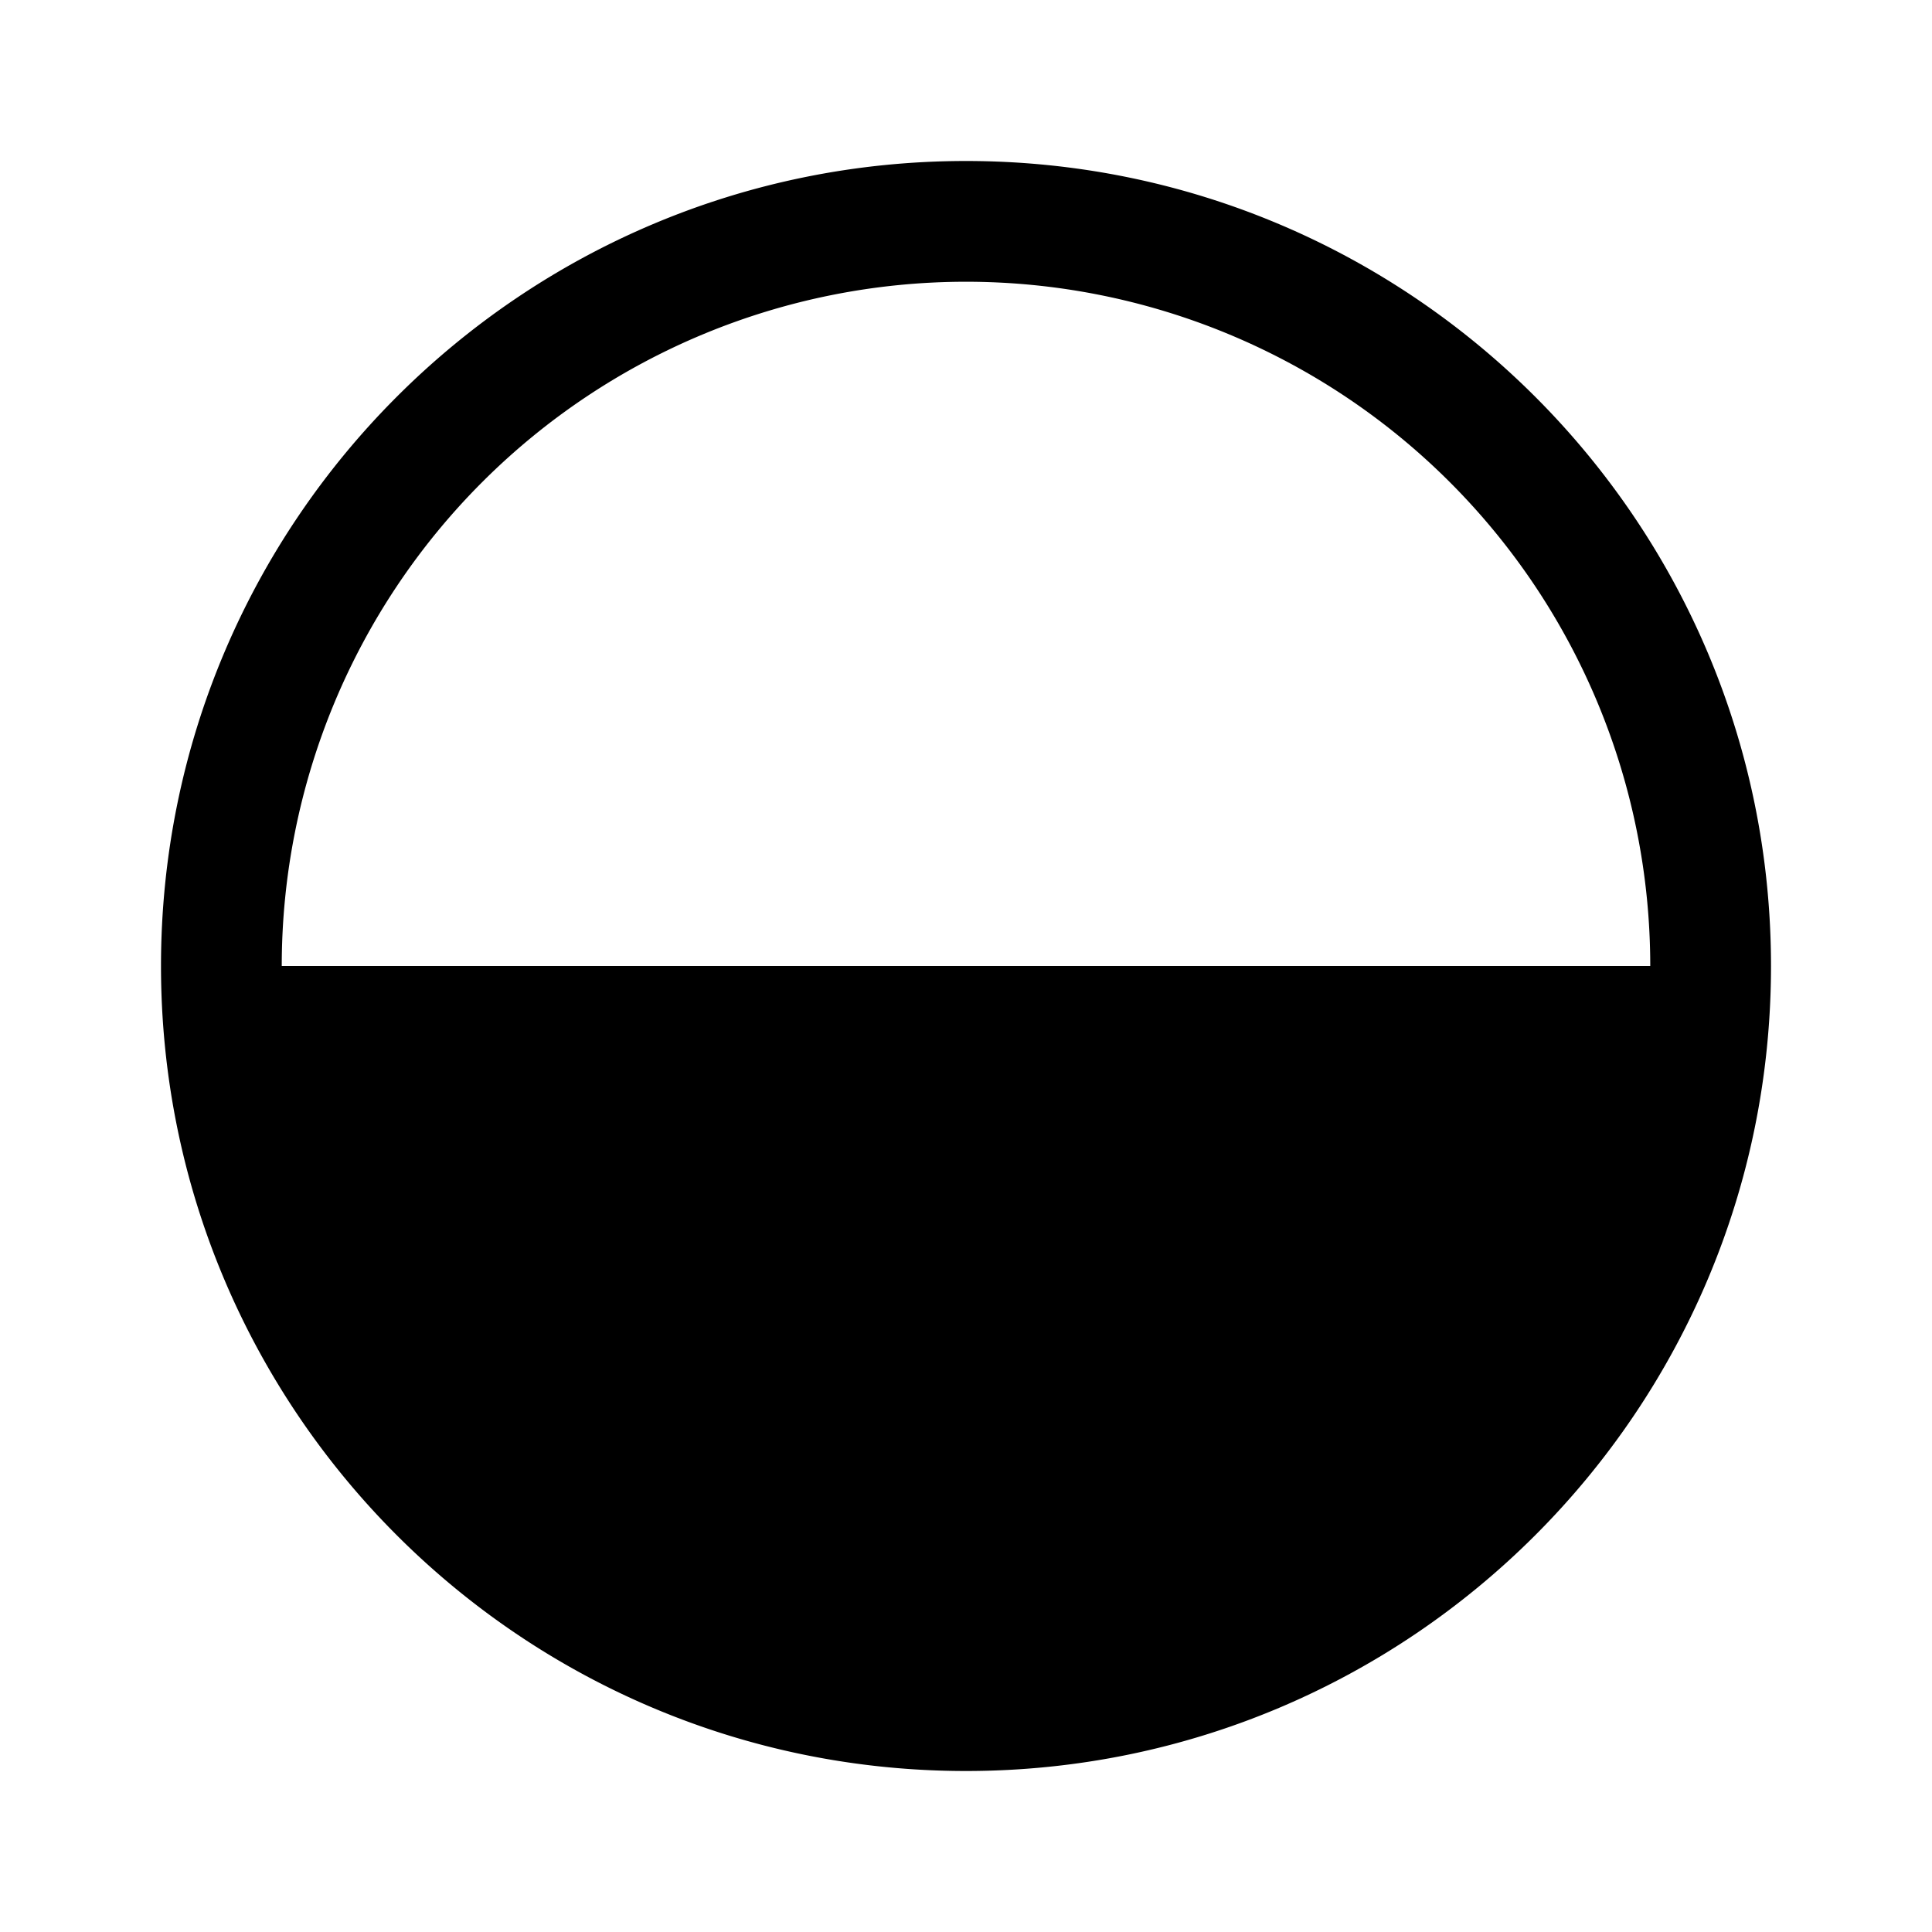 <svg xmlns="http://www.w3.org/2000/svg" xmlns:xlink="http://www.w3.org/1999/xlink" width="24" height="24" viewBox="0 0 24 24"><path fill="currentColor" d="M3.5 12a8.5 8.5 0 0 1 17 0zM12 2C6.477 2 2 6.477 2 12s4.477 10 10 10s10-4.477 10-10S17.523 2 12 2"/></svg>